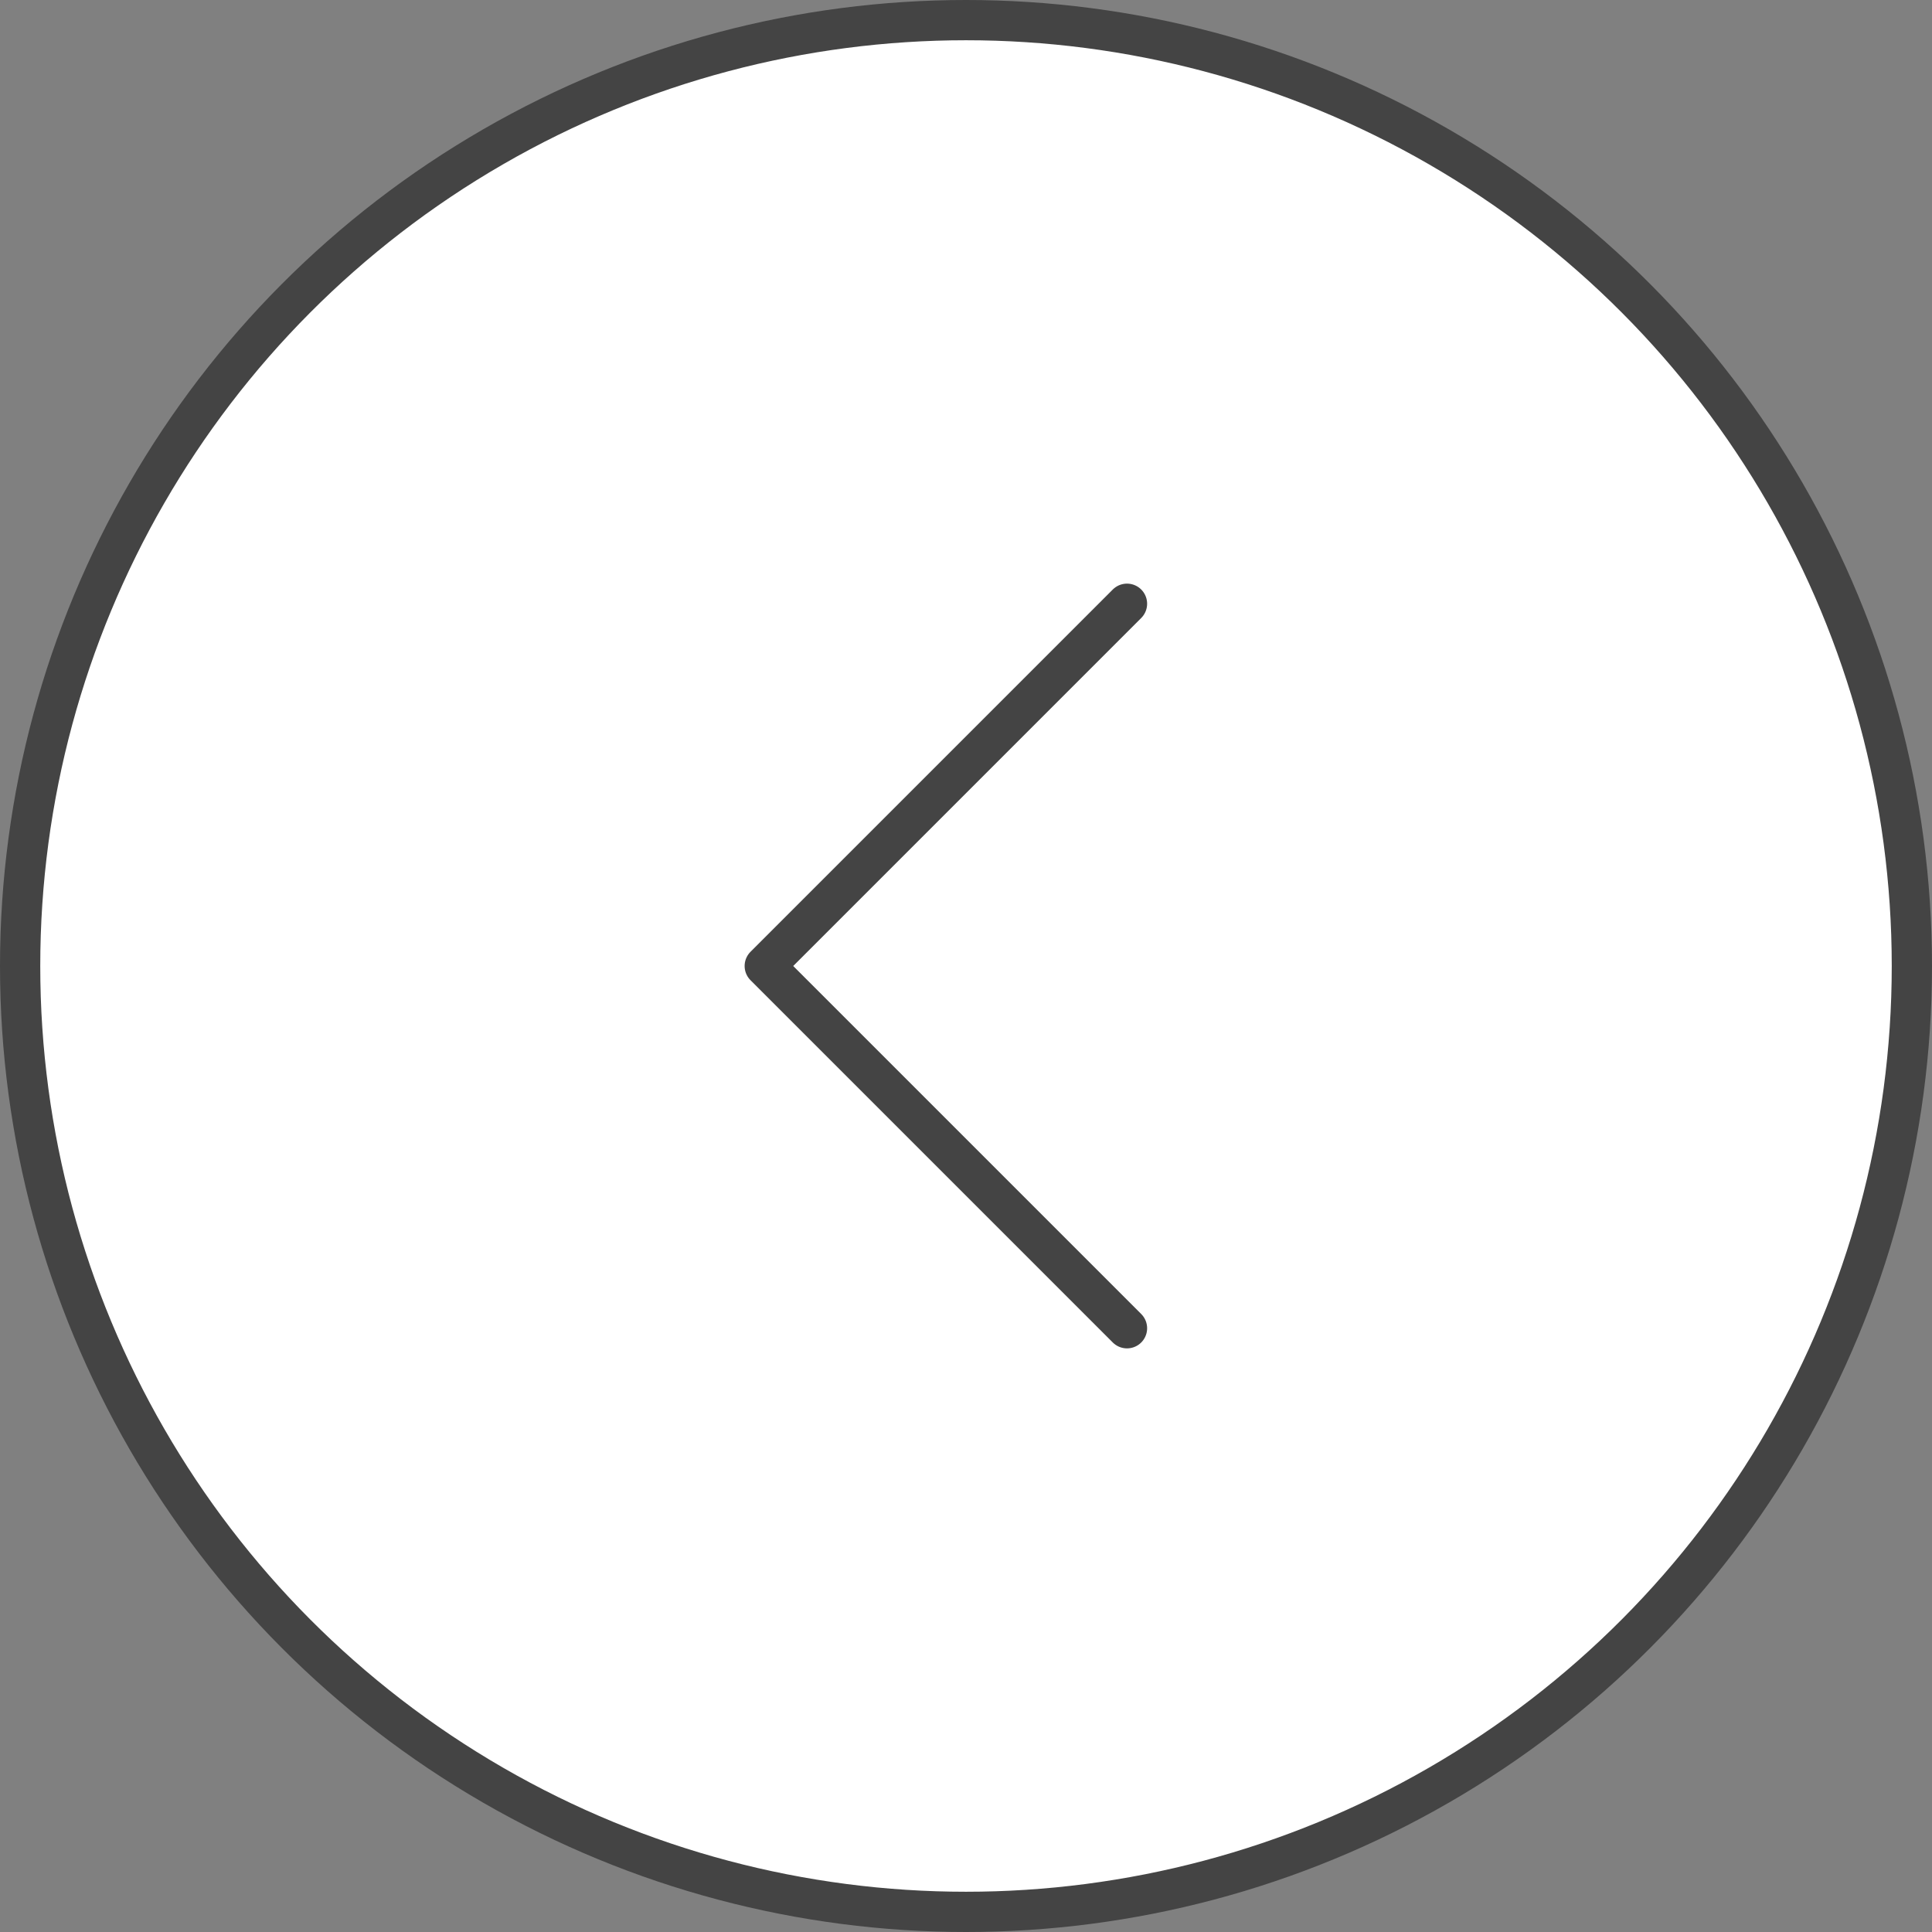 <svg width="48" height="48" viewBox="0 0 48 48" xmlns="http://www.w3.org/2000/svg">
    <rect x="0" y="0" width="48" height="48" fill="#808080" stroke="none"/>
    <g stroke="#444" fill="none" fill-rule="evenodd">
        <circle fill="#FFF" cx="24" cy="24" r="23.5"/>
        <path stroke-linecap="round" stroke-linejoin="round" d="m28 15-9 9 9 9"/>
    </g>
</svg>
